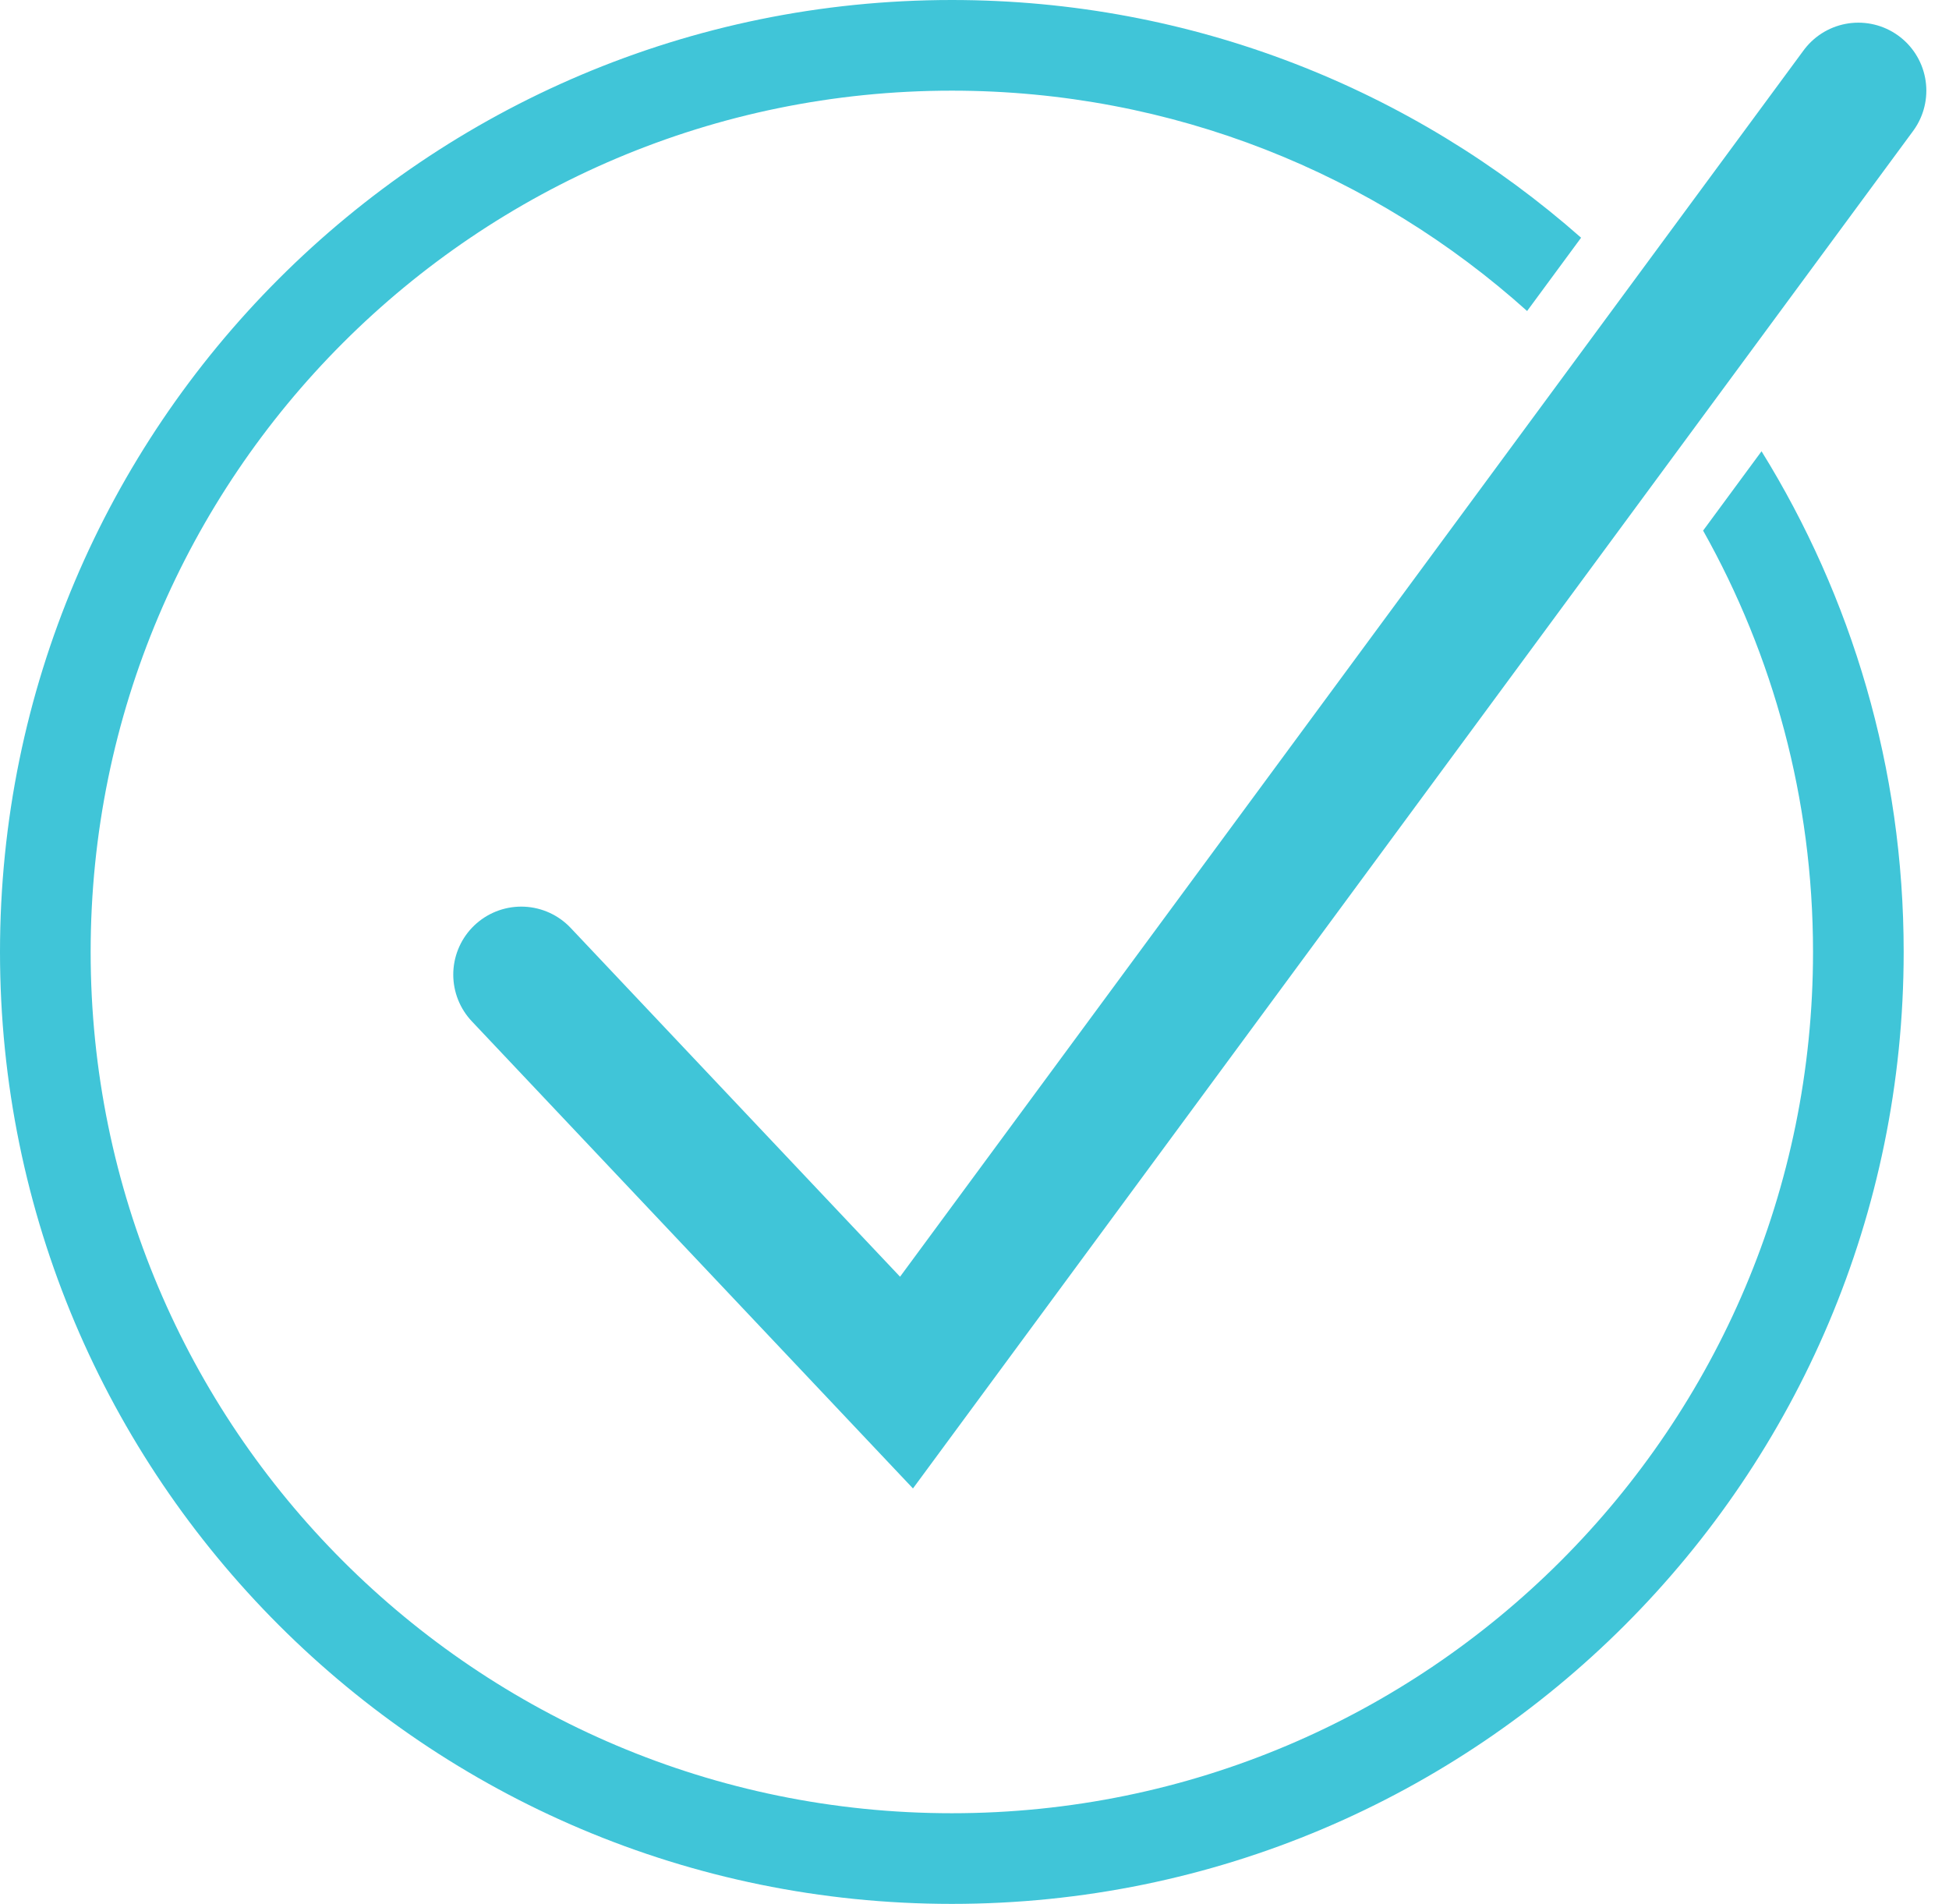 <svg width="43" height="42" viewBox="0 0 43 42" fill="none" xmlns="http://www.w3.org/2000/svg">
<path d="M11.5 21.5L20 30.5L41 2" stroke="#40C5D8" stroke-width="3" stroke-linecap="round"/>
<path fill-rule="evenodd" clip-rule="evenodd" d="M34.883 5.244C31.182 1.98 26.322 0 21 0C9.402 0 0 9.402 0 21C0 32.598 9.402 42 21 42C32.598 42 42 32.598 42 21C42 16.948 40.852 13.164 38.864 9.955L37.575 11.705C39.119 14.453 40 17.624 40 21C40 31.493 31.493 40 21 40C10.507 40 2 31.493 2 21C2 10.507 10.507 2 21 2C25.878 2 30.328 3.839 33.692 6.861L34.883 5.244Z" fill="#40C5D8"/>
</svg>
